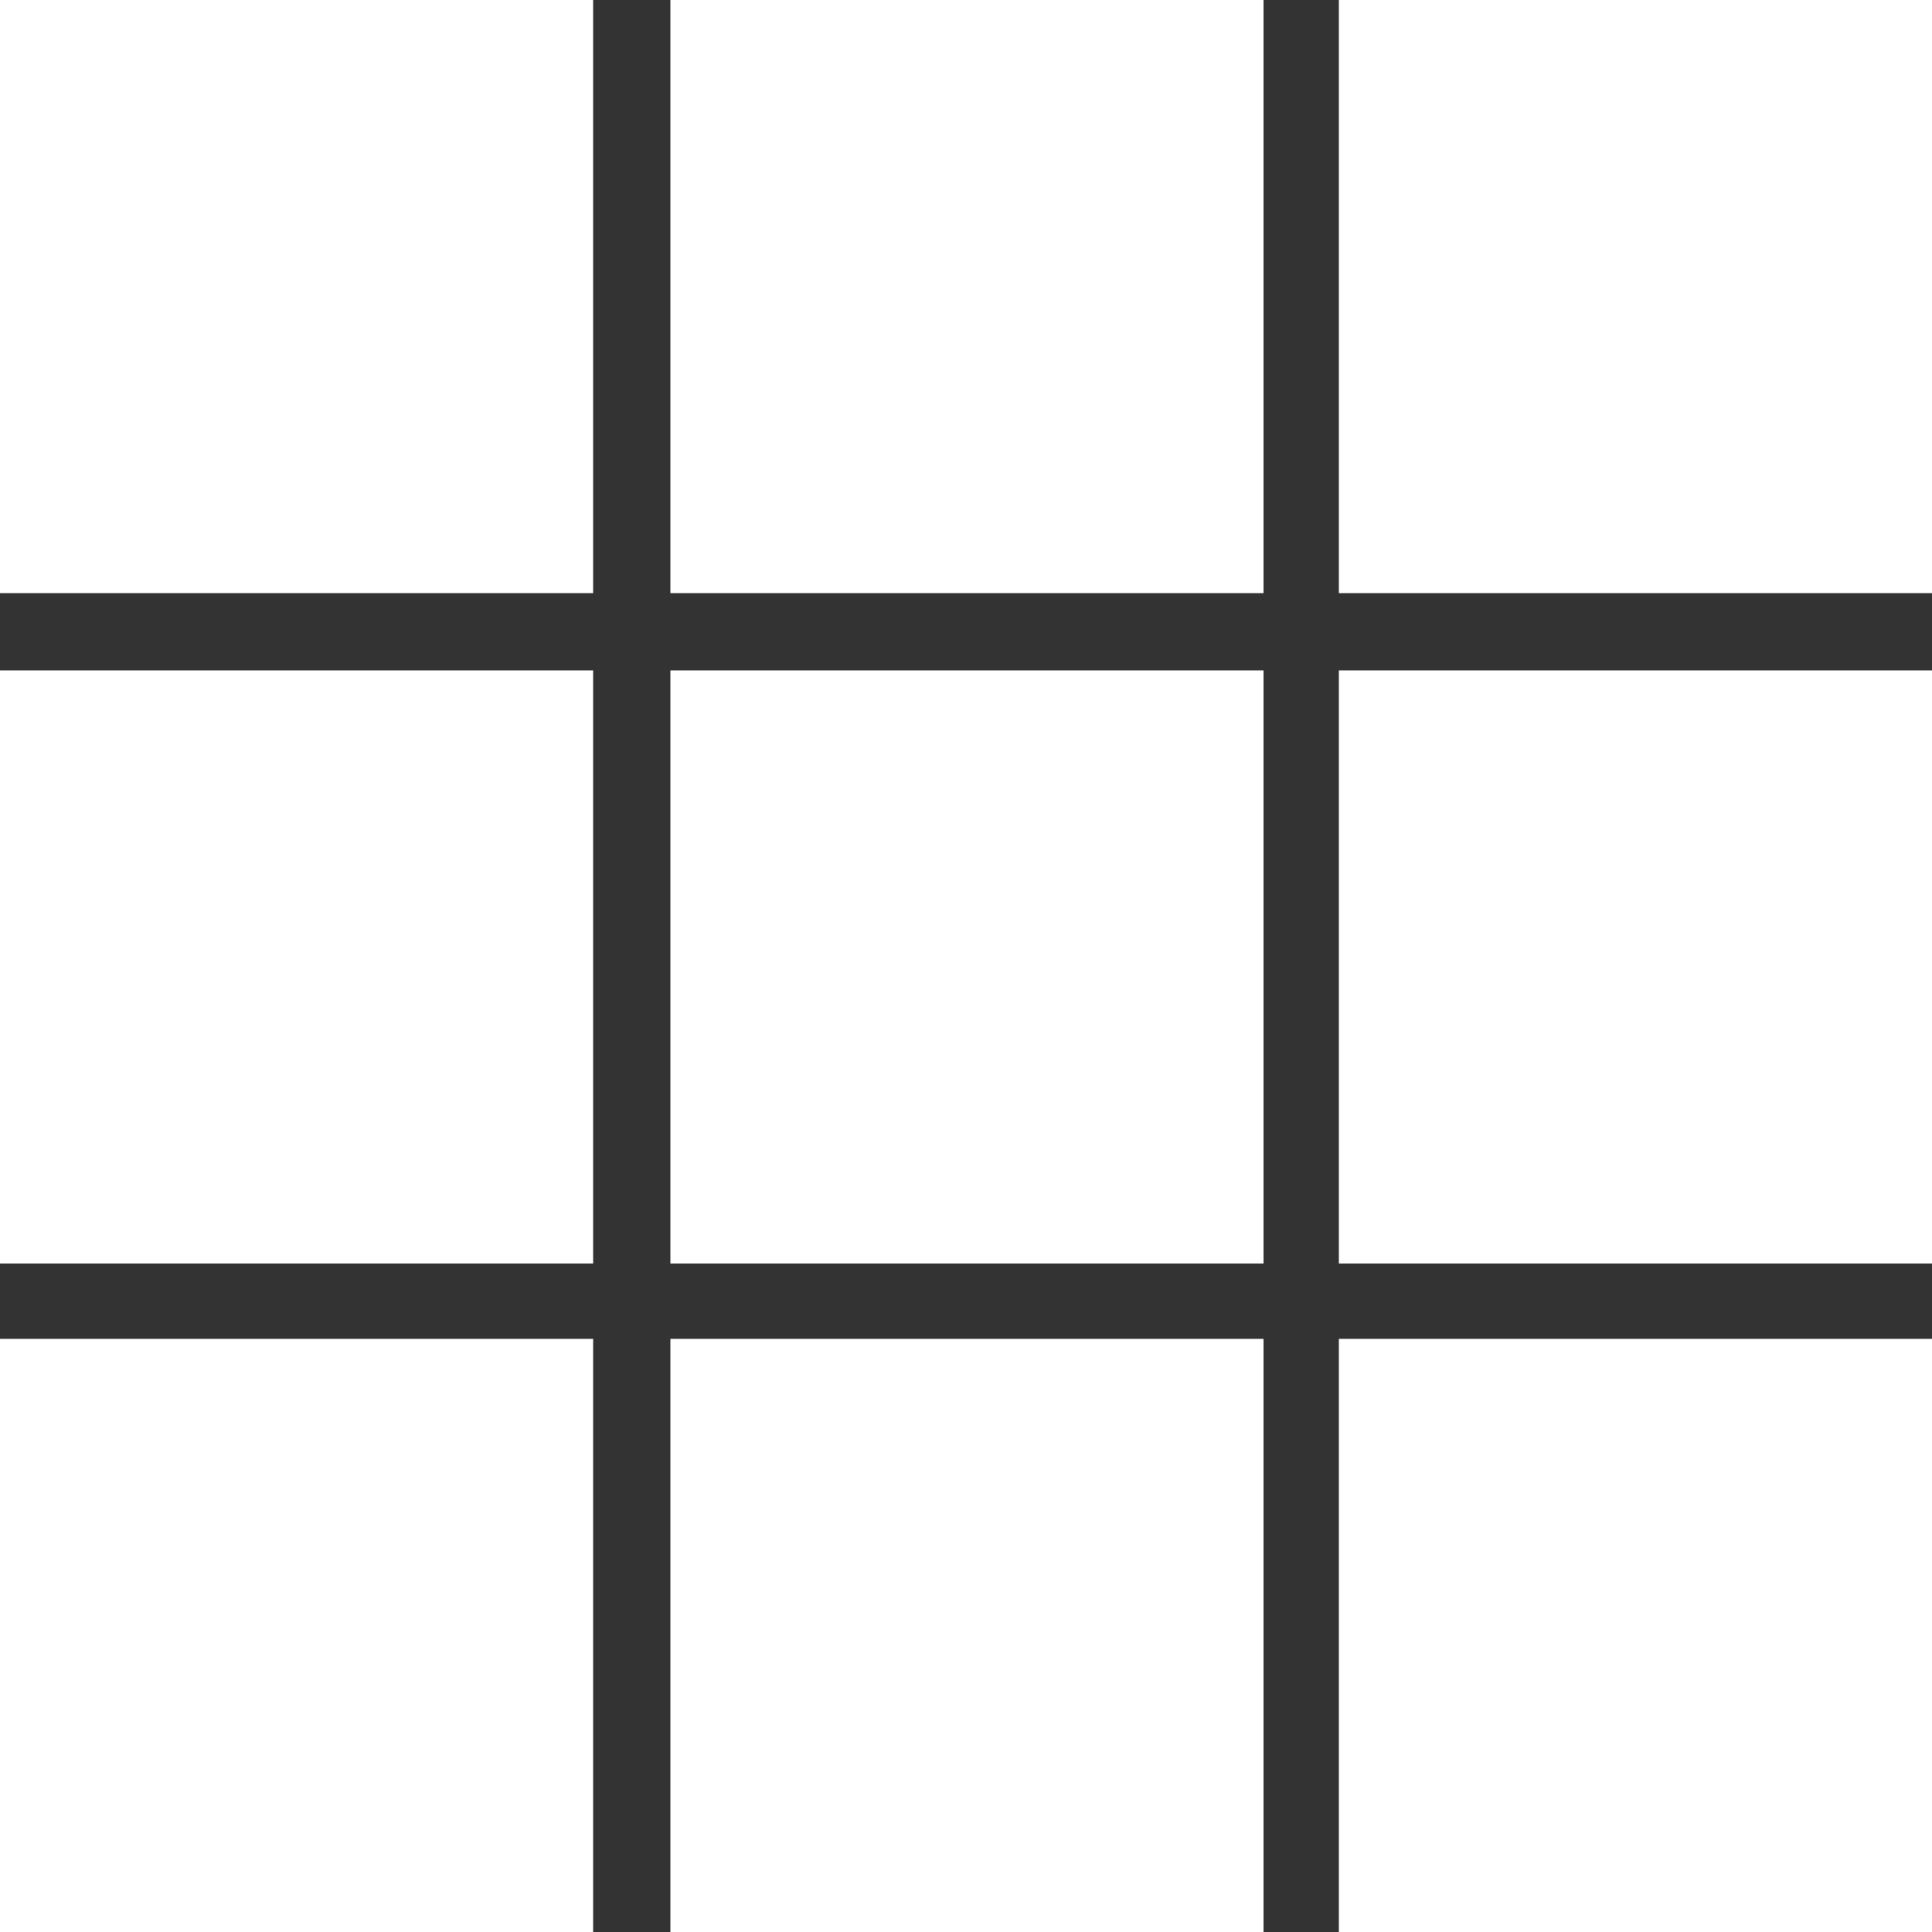 <!DOCTYPE svg PUBLIC "-//W3C//DTD SVG 1.0//EN" "http://www.w3.org/TR/2001/REC-SVG-20010904/DTD/svg10.dtd"><svg xmlns="http://www.w3.org/2000/svg" xmlns:xlink="http://www.w3.org/1999/xlink" viewBox="0 0 1 1"><rect x="0" y="0" width="1" height="1" fill="#333333" stroke="none"/><rect x="0" y="0" width="0.307" height="0.307" fill="white" /><rect x="0" y="0.347" width="0.307" height="0.307" fill="white" /><rect x="0" y="0.693" width="0.307" height="0.307" fill="white" /><rect x="0.347" y="0" width="0.307" height="0.307" fill="white" /><rect x="0.347" y="0.347" width="0.307" height="0.307" fill="white" /><rect x="0.347" y="0.693" width="0.307" height="0.307" fill="white" /><rect x="0.693" y="0" width="0.307" height="0.307" fill="white" /><rect x="0.693" y="0.347" width="0.307" height="0.307" fill="white" /><rect x="0.693" y="0.693" width="0.307" height="0.307" fill="white" /></svg>